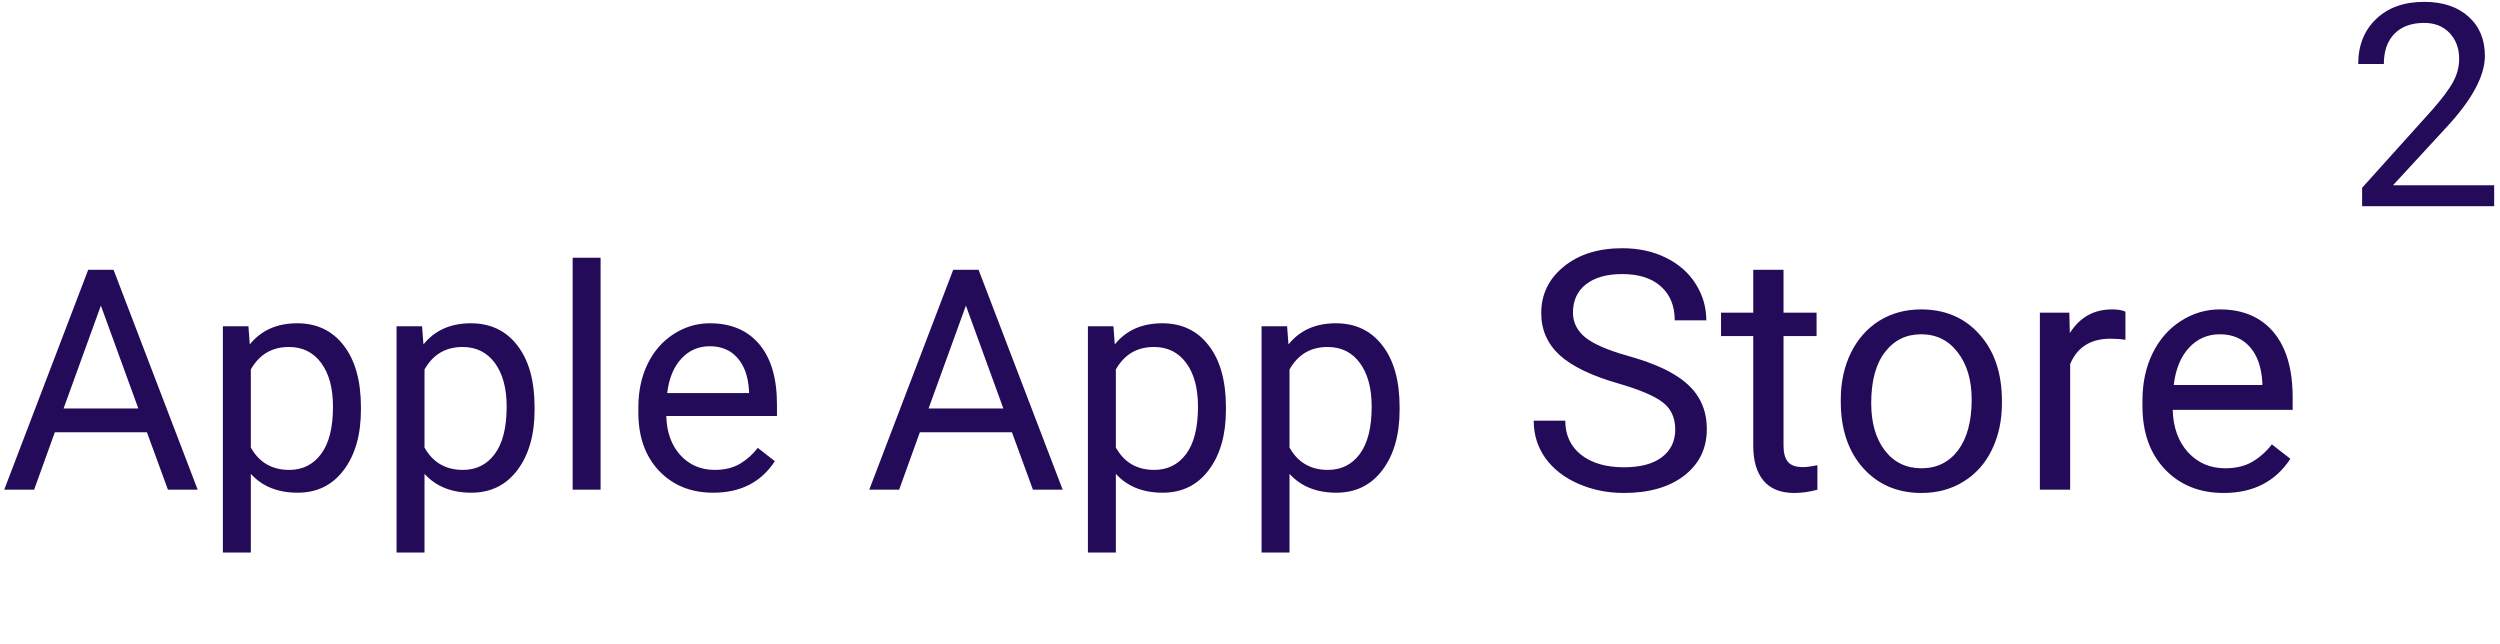 <svg width="97" height="25" viewBox="0 0 97 25" fill="none" xmlns="http://www.w3.org/2000/svg">
<path d="M5.701 16.773H2.127L1.324 19H0.164L3.422 10.469H4.406L7.67 19H6.516L5.701 16.773ZM2.467 15.848H5.367L3.914 11.857L2.467 15.848ZM14.004 15.9C14.004 16.865 13.783 17.643 13.342 18.232C12.9 18.822 12.303 19.117 11.549 19.117C10.779 19.117 10.174 18.873 9.732 18.385V21.438H8.648V12.66H9.639L9.691 13.363C10.133 12.816 10.746 12.543 11.531 12.543C12.293 12.543 12.895 12.83 13.336 13.404C13.781 13.979 14.004 14.777 14.004 15.801V15.9ZM12.92 15.777C12.92 15.062 12.768 14.498 12.463 14.084C12.158 13.67 11.74 13.463 11.209 13.463C10.553 13.463 10.06 13.754 9.732 14.336V17.365C10.057 17.943 10.553 18.232 11.221 18.232C11.74 18.232 12.152 18.027 12.457 17.617C12.766 17.203 12.92 16.59 12.92 15.777ZM20.742 15.9C20.742 16.865 20.521 17.643 20.08 18.232C19.639 18.822 19.041 19.117 18.287 19.117C17.518 19.117 16.912 18.873 16.471 18.385V21.438H15.387V12.66H16.377L16.43 13.363C16.871 12.816 17.484 12.543 18.27 12.543C19.031 12.543 19.633 12.83 20.074 13.404C20.52 13.979 20.742 14.777 20.742 15.801V15.9ZM19.658 15.777C19.658 15.062 19.506 14.498 19.201 14.084C18.896 13.67 18.479 13.463 17.947 13.463C17.291 13.463 16.799 13.754 16.471 14.336V17.365C16.795 17.943 17.291 18.232 17.959 18.232C18.479 18.232 18.891 18.027 19.195 17.617C19.504 17.203 19.658 16.59 19.658 15.777ZM23.303 19H22.219V10H23.303V19ZM27.674 19.117C26.814 19.117 26.115 18.836 25.576 18.273C25.037 17.707 24.768 16.951 24.768 16.006V15.807C24.768 15.178 24.887 14.617 25.125 14.125C25.367 13.629 25.703 13.242 26.133 12.965C26.566 12.684 27.035 12.543 27.539 12.543C28.363 12.543 29.004 12.815 29.461 13.357C29.918 13.9 30.146 14.678 30.146 15.69V16.141H25.852C25.867 16.766 26.049 17.271 26.396 17.658C26.748 18.041 27.193 18.232 27.732 18.232C28.115 18.232 28.439 18.154 28.705 17.998C28.971 17.842 29.203 17.635 29.402 17.377L30.064 17.893C29.533 18.709 28.736 19.117 27.674 19.117ZM27.539 13.434C27.102 13.434 26.734 13.594 26.438 13.914C26.141 14.23 25.957 14.676 25.887 15.25H29.062V15.168C29.031 14.617 28.883 14.191 28.617 13.891C28.352 13.586 27.992 13.434 27.539 13.434ZM39.264 16.773H35.69L34.887 19H33.727L36.984 10.469H37.969L41.232 19H40.078L39.264 16.773ZM36.029 15.848H38.93L37.477 11.857L36.029 15.848ZM47.566 15.9C47.566 16.865 47.346 17.643 46.904 18.232C46.463 18.822 45.865 19.117 45.111 19.117C44.342 19.117 43.736 18.873 43.295 18.385V21.438H42.211V12.66H43.201L43.254 13.363C43.695 12.816 44.309 12.543 45.094 12.543C45.855 12.543 46.457 12.83 46.898 13.404C47.344 13.979 47.566 14.777 47.566 15.801V15.9ZM46.482 15.777C46.482 15.062 46.33 14.498 46.025 14.084C45.721 13.67 45.303 13.463 44.772 13.463C44.115 13.463 43.623 13.754 43.295 14.336V17.365C43.619 17.943 44.115 18.232 44.783 18.232C45.303 18.232 45.715 18.027 46.02 17.617C46.328 17.203 46.482 16.59 46.482 15.777ZM54.305 15.9C54.305 16.865 54.084 17.643 53.643 18.232C53.201 18.822 52.603 19.117 51.85 19.117C51.08 19.117 50.475 18.873 50.033 18.385V21.438H48.949V12.66H49.94L49.992 13.363C50.434 12.816 51.047 12.543 51.832 12.543C52.594 12.543 53.195 12.83 53.637 13.404C54.082 13.979 54.305 14.777 54.305 15.801V15.9ZM53.221 15.777C53.221 15.062 53.068 14.498 52.764 14.084C52.459 13.67 52.041 13.463 51.51 13.463C50.853 13.463 50.361 13.754 50.033 14.336V17.365C50.357 17.943 50.853 18.232 51.522 18.232C52.041 18.232 52.453 18.027 52.758 17.617C53.066 17.203 53.221 16.59 53.221 15.777Z" fill="#230B59"/>
<path d="M96.774 8H91.65V7.286L94.357 4.278C94.758 3.823 95.034 3.454 95.184 3.171C95.338 2.885 95.415 2.59 95.415 2.285C95.415 1.877 95.291 1.542 95.044 1.281C94.797 1.019 94.468 0.889 94.056 0.889C93.562 0.889 93.177 1.03 92.901 1.313C92.629 1.592 92.493 1.983 92.493 2.484H91.499C91.499 1.764 91.731 1.182 92.192 0.738C92.658 0.294 93.279 0.072 94.056 0.072C94.783 0.072 95.358 0.264 95.78 0.647C96.203 1.027 96.414 1.533 96.414 2.167C96.414 2.937 95.924 3.854 94.942 4.917L92.848 7.189H96.774V8Z" fill="#230B59"/>
<path d="M62.796 14.88C61.751 14.58 60.989 14.212 60.511 13.776C60.037 13.336 59.8 12.794 59.8 12.151C59.8 11.423 60.09 10.822 60.669 10.348C61.253 9.87 62.011 9.631 62.942 9.631C63.577 9.631 64.142 9.754 64.637 9.999C65.136 10.245 65.521 10.583 65.792 11.015C66.067 11.446 66.205 11.918 66.205 12.43H64.98C64.98 11.872 64.802 11.434 64.446 11.116C64.091 10.795 63.589 10.634 62.942 10.634C62.341 10.634 61.871 10.767 61.533 11.034C61.198 11.296 61.031 11.662 61.031 12.132C61.031 12.508 61.19 12.828 61.507 13.09C61.829 13.348 62.373 13.585 63.139 13.801C63.909 14.017 64.51 14.256 64.941 14.519C65.377 14.777 65.699 15.079 65.906 15.426C66.118 15.773 66.224 16.182 66.224 16.651C66.224 17.4 65.932 18.001 65.348 18.454C64.764 18.903 63.983 19.127 63.005 19.127C62.371 19.127 61.778 19.006 61.228 18.765C60.678 18.52 60.253 18.185 59.952 17.762C59.656 17.339 59.508 16.859 59.508 16.321H60.733C60.733 16.88 60.938 17.322 61.349 17.648C61.763 17.97 62.316 18.13 63.005 18.13C63.649 18.13 64.142 17.999 64.484 17.737C64.827 17.474 64.999 17.117 64.999 16.664C64.999 16.211 64.84 15.862 64.522 15.617C64.205 15.367 63.63 15.122 62.796 14.88ZM69.201 10.469V12.132H70.483V13.04H69.201V17.299C69.201 17.574 69.258 17.781 69.372 17.921C69.486 18.056 69.681 18.124 69.956 18.124C70.091 18.124 70.278 18.099 70.515 18.048V19C70.206 19.085 69.905 19.127 69.613 19.127C69.088 19.127 68.693 18.968 68.426 18.651C68.16 18.334 68.026 17.883 68.026 17.299V13.04H66.776V12.132H68.026V10.469H69.201ZM71.422 15.502C71.422 14.83 71.553 14.224 71.816 13.687C72.082 13.15 72.451 12.735 72.92 12.443C73.394 12.151 73.934 12.005 74.539 12.005C75.474 12.005 76.23 12.329 76.805 12.976C77.385 13.623 77.675 14.485 77.675 15.56V15.642C77.675 16.311 77.546 16.912 77.288 17.445C77.034 17.974 76.668 18.386 76.189 18.683C75.716 18.979 75.17 19.127 74.552 19.127C73.621 19.127 72.865 18.803 72.286 18.156C71.71 17.508 71.422 16.651 71.422 15.585V15.502ZM72.603 15.642C72.603 16.404 72.779 17.015 73.13 17.477C73.485 17.938 73.959 18.169 74.552 18.169C75.148 18.169 75.622 17.936 75.974 17.47C76.325 17 76.501 16.345 76.501 15.502C76.501 14.749 76.321 14.14 75.961 13.674C75.606 13.205 75.132 12.97 74.539 12.97C73.959 12.97 73.492 13.2 73.136 13.662C72.781 14.123 72.603 14.783 72.603 15.642ZM82.467 13.185C82.29 13.156 82.097 13.141 81.89 13.141C81.12 13.141 80.597 13.469 80.322 14.125V19H79.147V12.132H80.29L80.309 12.925C80.694 12.312 81.24 12.005 81.947 12.005C82.175 12.005 82.349 12.034 82.467 12.094V13.185ZM86.276 19.127C85.345 19.127 84.587 18.822 84.003 18.213C83.419 17.599 83.127 16.78 83.127 15.756V15.54C83.127 14.859 83.257 14.252 83.515 13.719C83.777 13.181 84.141 12.762 84.606 12.462C85.076 12.157 85.584 12.005 86.13 12.005C87.023 12.005 87.717 12.299 88.212 12.887C88.707 13.475 88.955 14.318 88.955 15.414V15.902H84.302C84.319 16.579 84.516 17.127 84.892 17.546C85.273 17.961 85.755 18.169 86.339 18.169C86.754 18.169 87.105 18.084 87.393 17.915C87.681 17.745 87.933 17.521 88.148 17.242L88.866 17.8C88.29 18.685 87.427 19.127 86.276 19.127ZM86.13 12.97C85.656 12.97 85.258 13.143 84.936 13.49C84.615 13.833 84.416 14.315 84.34 14.938H87.78V14.849C87.746 14.252 87.586 13.791 87.298 13.465C87.01 13.135 86.621 12.97 86.13 12.97Z" fill="#230B59"/>
</svg>
